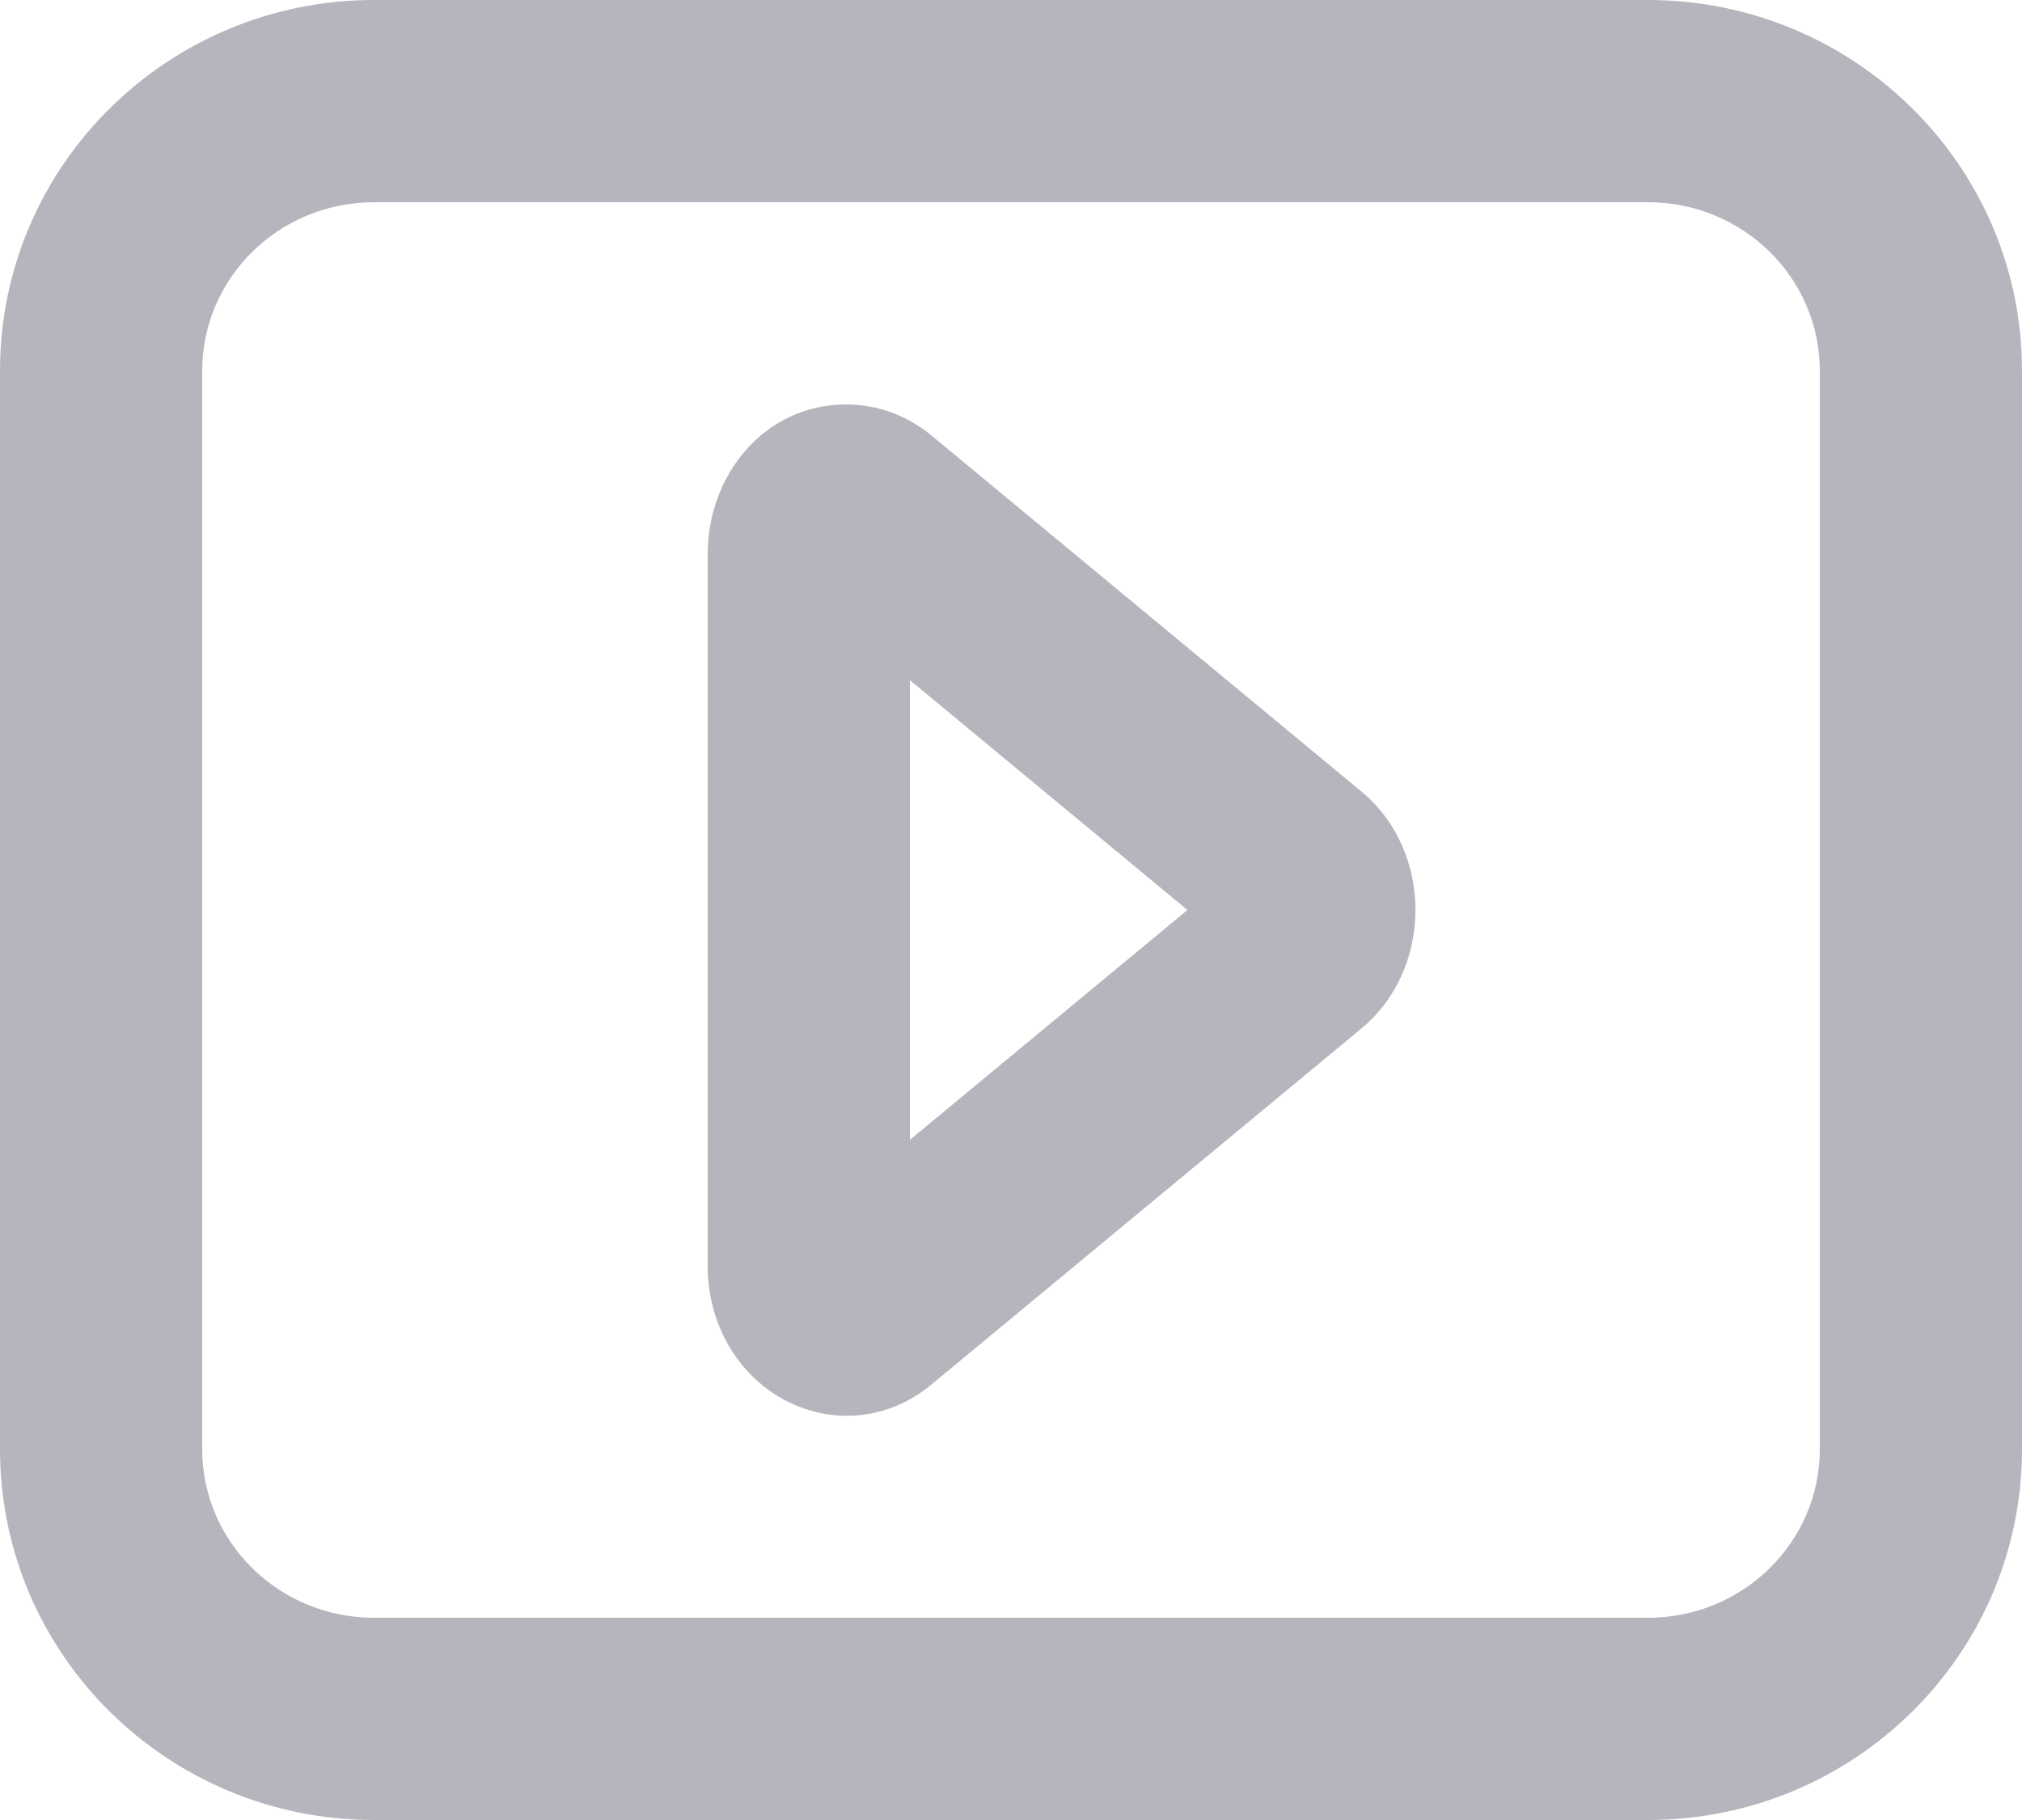 <svg width="20" height="18" viewBox="0 0 20 18" fill="none" xmlns="http://www.w3.org/2000/svg">
<path fill-rule="evenodd" clip-rule="evenodd" d="M3.7 0H16.3C18.341 0 20 1.639 20 3.667V14.333C20 16.361 18.341 18 16.3 18H3.7C1.659 18 0 16.361 0 14.333V3.667C0 1.639 1.659 0 3.7 0ZM3.7 2C2.758 2 2 2.749 2 3.667V14.333C2 15.251 2.758 16 3.7 16H16.3C17.242 16 18 15.251 18 14.333V3.667C18 2.749 17.242 2 16.3 2H3.7ZM9.212 13.694C8.519 14.267 7.554 14.001 7.166 13.232C7.056 13.013 7 12.769 7 12.523V5.477C7 4.708 7.552 4 8.372 4C8.682 4 8.976 4.111 9.212 4.306L13.467 7.829C14.013 8.28 14.148 9.085 13.834 9.709C13.744 9.886 13.621 10.044 13.467 10.171L9.212 13.694ZM9 6.727V11.273L11.745 9L9 6.727Z" fill="#B5B5BE"/>
</svg>
